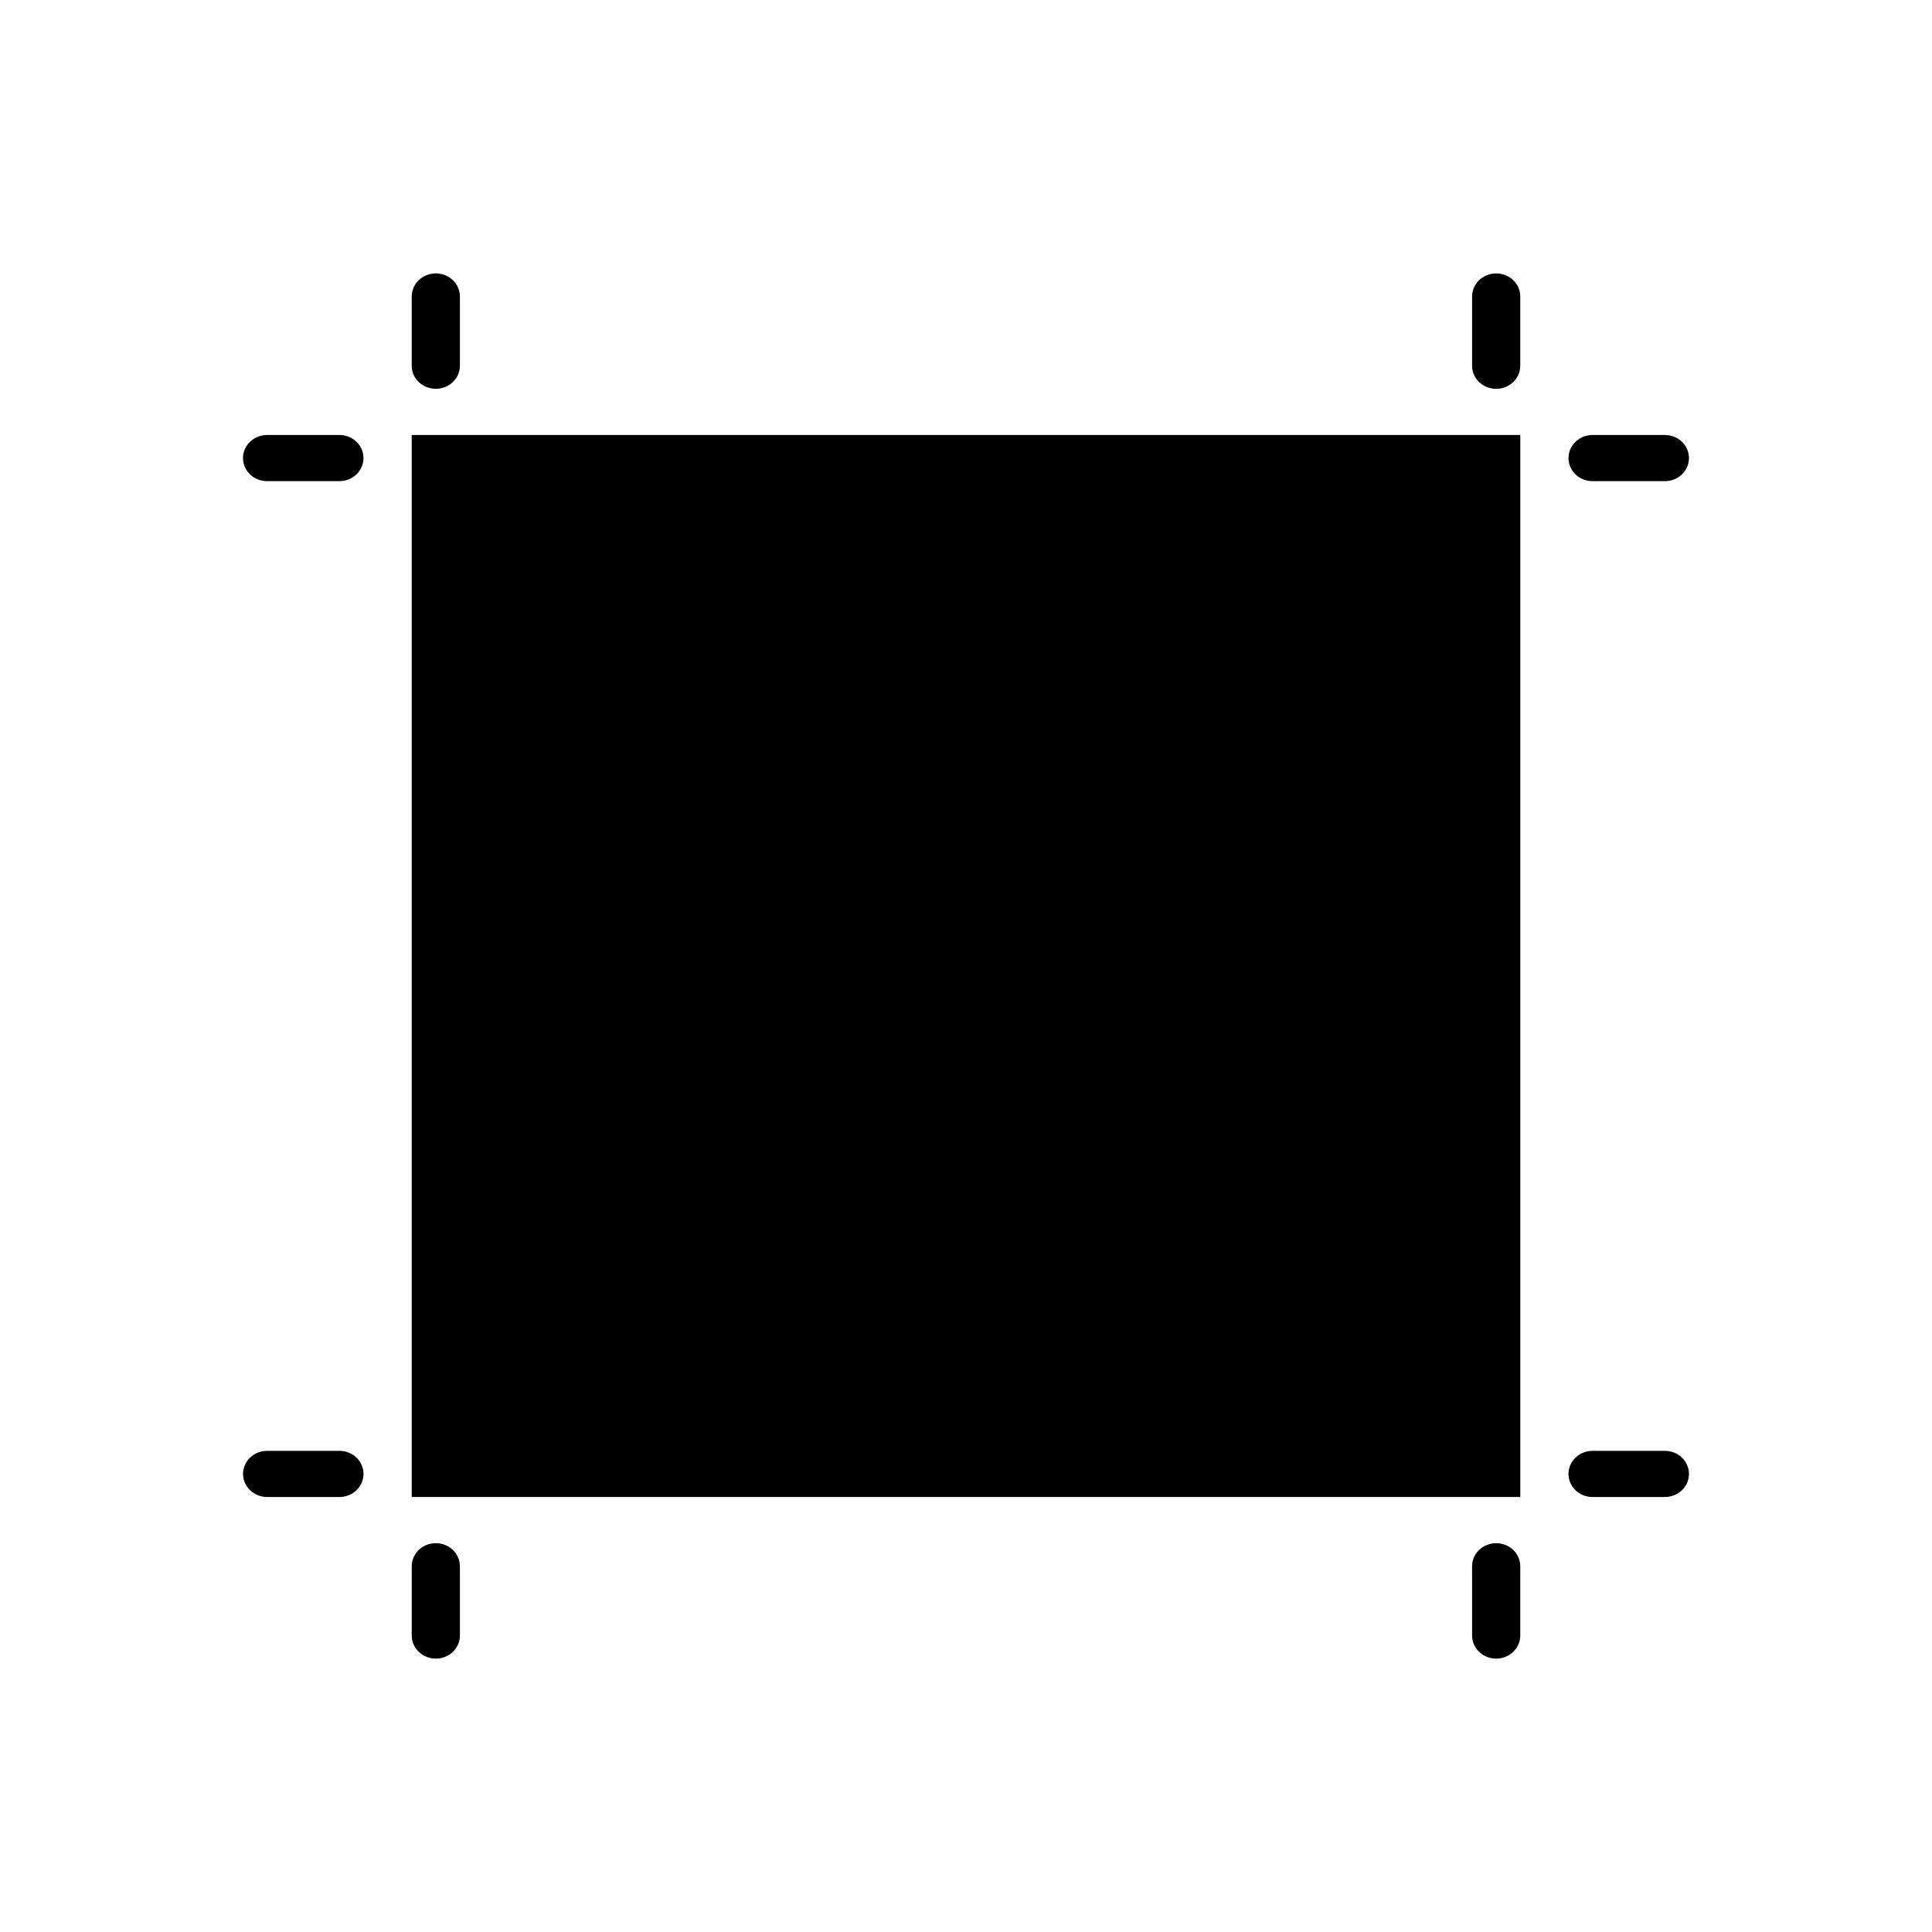 <svg xmlns="http://www.w3.org/2000/svg" xmlns:xlink="http://www.w3.org/1999/xlink" version="1.1" style="enable-background:new 0 0 60 60;" xml:space="preserve" width="60" height="60"><rect id="backgroundrect" width="100%" height="100%" x="0" y="0" fill="none" stroke="none"/>
















<g class="currentLayer" style=""><title>Layer 1</title><g id="svg_1" class="">
	<path d="M12.786,46.491 h34.428 V13.509 H12.786 V46.491 z" id="svg_2"/>
	<path d="M13.535,12.075 c0.413,0 0.748,-0.32 0.748,-0.717 V9.208 c0,-0.396 -0.335,-0.717 -0.748,-0.717 S12.786,8.811 12.786,9.208 v2.151 C12.786,11.755 13.121,12.075 13.535,12.075 z" id="svg_3"/>
	<path d="M13.535,47.925 c-0.413,0 -0.748,0.32 -0.748,0.717 v2.151 c0,0.396 0.335,0.717 0.748,0.717 s0.748,-0.32 0.748,-0.717 v-2.151 C14.283,48.245 13.948,47.925 13.535,47.925 z" id="svg_4"/>
	<path d="M46.465,8.491 c-0.413,0 -0.748,0.32 -0.748,0.717 v2.151 c0,0.396 0.335,0.717 0.748,0.717 s0.748,-0.32 0.748,-0.717 V9.208 C47.214,8.811 46.879,8.491 46.465,8.491 z" id="svg_5"/>
	<path d="M46.465,47.925 c-0.413,0 -0.748,0.32 -0.748,0.717 v2.151 c0,0.396 0.335,0.717 0.748,0.717 s0.748,-0.32 0.748,-0.717 v-2.151 C47.214,48.245 46.879,47.925 46.465,47.925 z" id="svg_6"/>
	<path d="M49.459,14.943 h2.245 c0.413,0 0.748,-0.32 0.748,-0.717 s-0.335,-0.717 -0.748,-0.717 h-2.245 c-0.413,0 -0.748,0.32 -0.748,0.717 S49.046,14.943 49.459,14.943 z" id="svg_7"/>
	<path d="M10.541,13.509 H8.296 C7.882,13.509 7.547,13.83 7.547,14.226 s0.335,0.717 0.748,0.717 h2.245 c0.413,0 0.748,-0.32 0.748,-0.717 S10.954,13.509 10.541,13.509 z" id="svg_8"/>
	<path d="M51.704,45.057 h-2.245 c-0.413,0 -0.748,0.32 -0.748,0.717 s0.335,0.717 0.748,0.717 h2.245 c0.413,0 0.748,-0.32 0.748,-0.717 S52.118,45.057 51.704,45.057 z" id="svg_9"/>
	<path d="M10.541,45.057 H8.296 c-0.413,0 -0.748,0.32 -0.748,0.717 s0.335,0.717 0.748,0.717 h2.245 c0.413,0 0.748,-0.32 0.748,-0.717 S10.954,45.057 10.541,45.057 z" id="svg_10"/>
</g><g id="svg_11">
</g><g id="svg_12">
</g><g id="svg_13">
</g><g id="svg_14">
</g><g id="svg_15">
</g><g id="svg_16">
</g><g id="svg_17">
</g><g id="svg_18">
</g><g id="svg_19">
</g><g id="svg_20">
</g><g id="svg_21">
</g><g id="svg_22">
</g><g id="svg_23">
</g><g id="svg_24">
</g><g id="svg_25">
</g></g></svg>